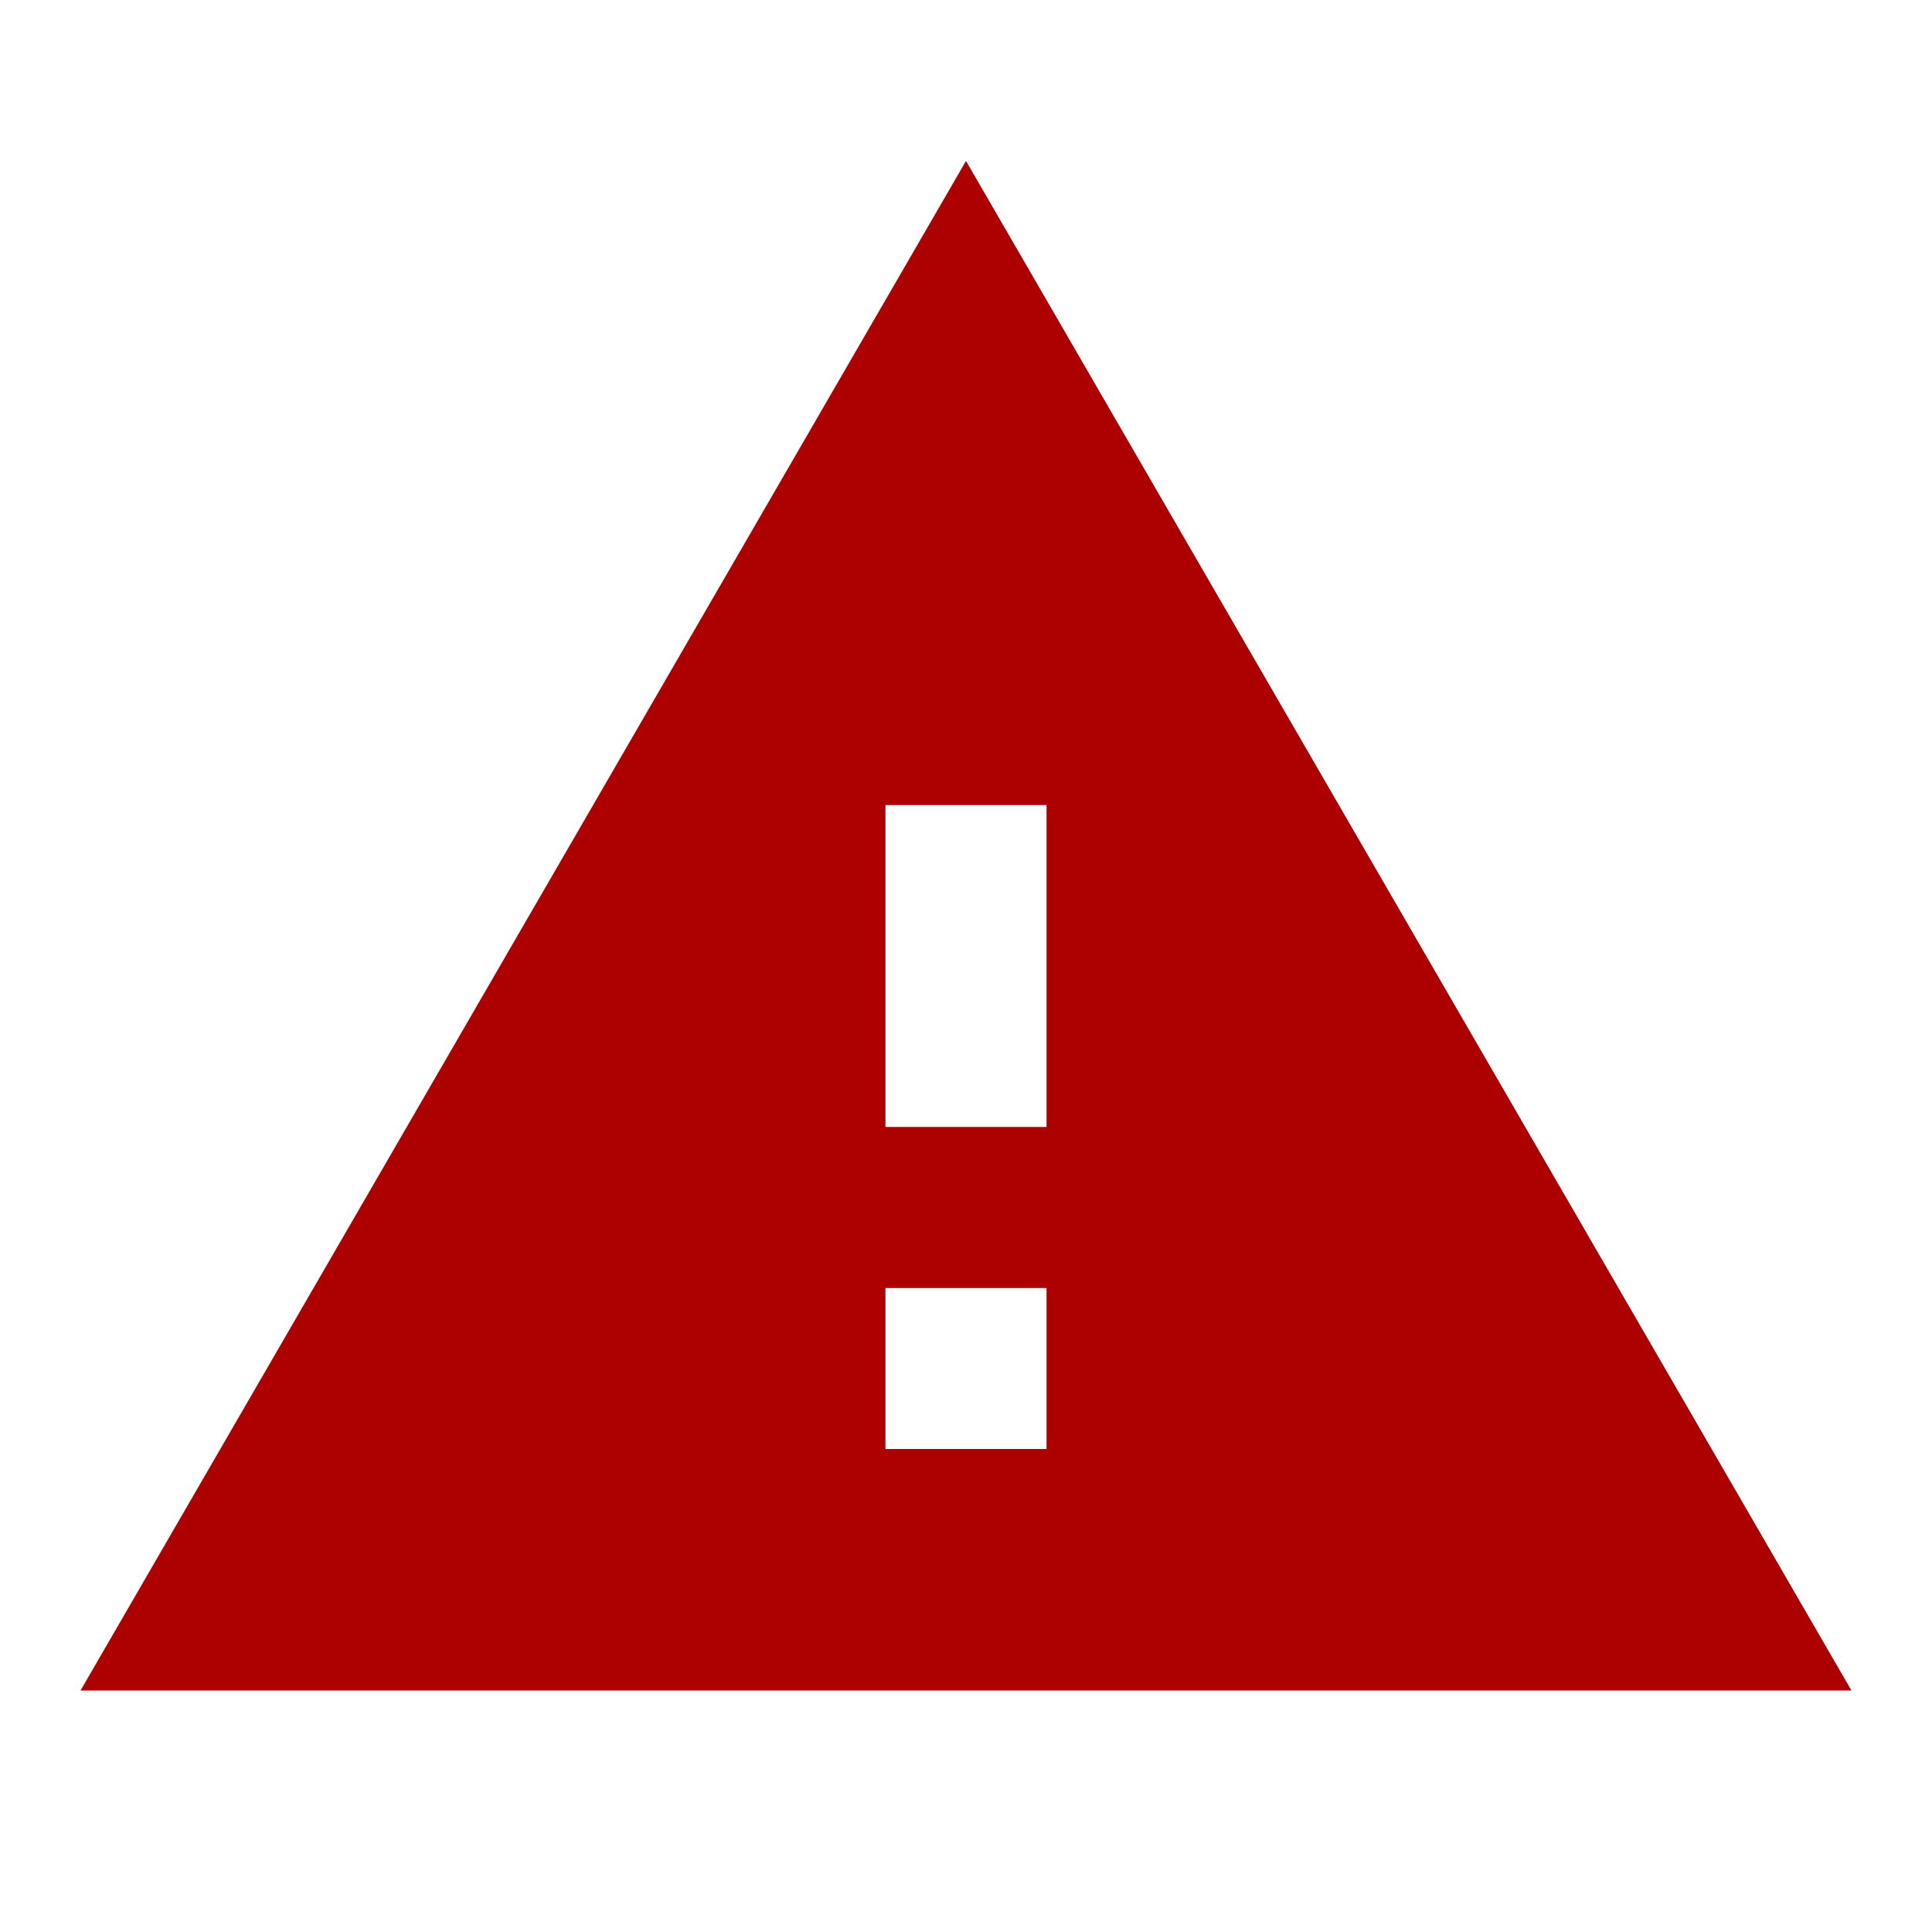 <svg width="13" height="13" viewBox="0 0 13 13" fill="none" xmlns="http://www.w3.org/2000/svg">
<path d="M0.542 11.375H12.458L6.5 1.083L0.542 11.375ZM7.042 9.75H5.958V8.667H7.042V9.75ZM7.042 7.583H5.958V5.417H7.042V7.583Z" fill="#AD0000"/>
</svg>
